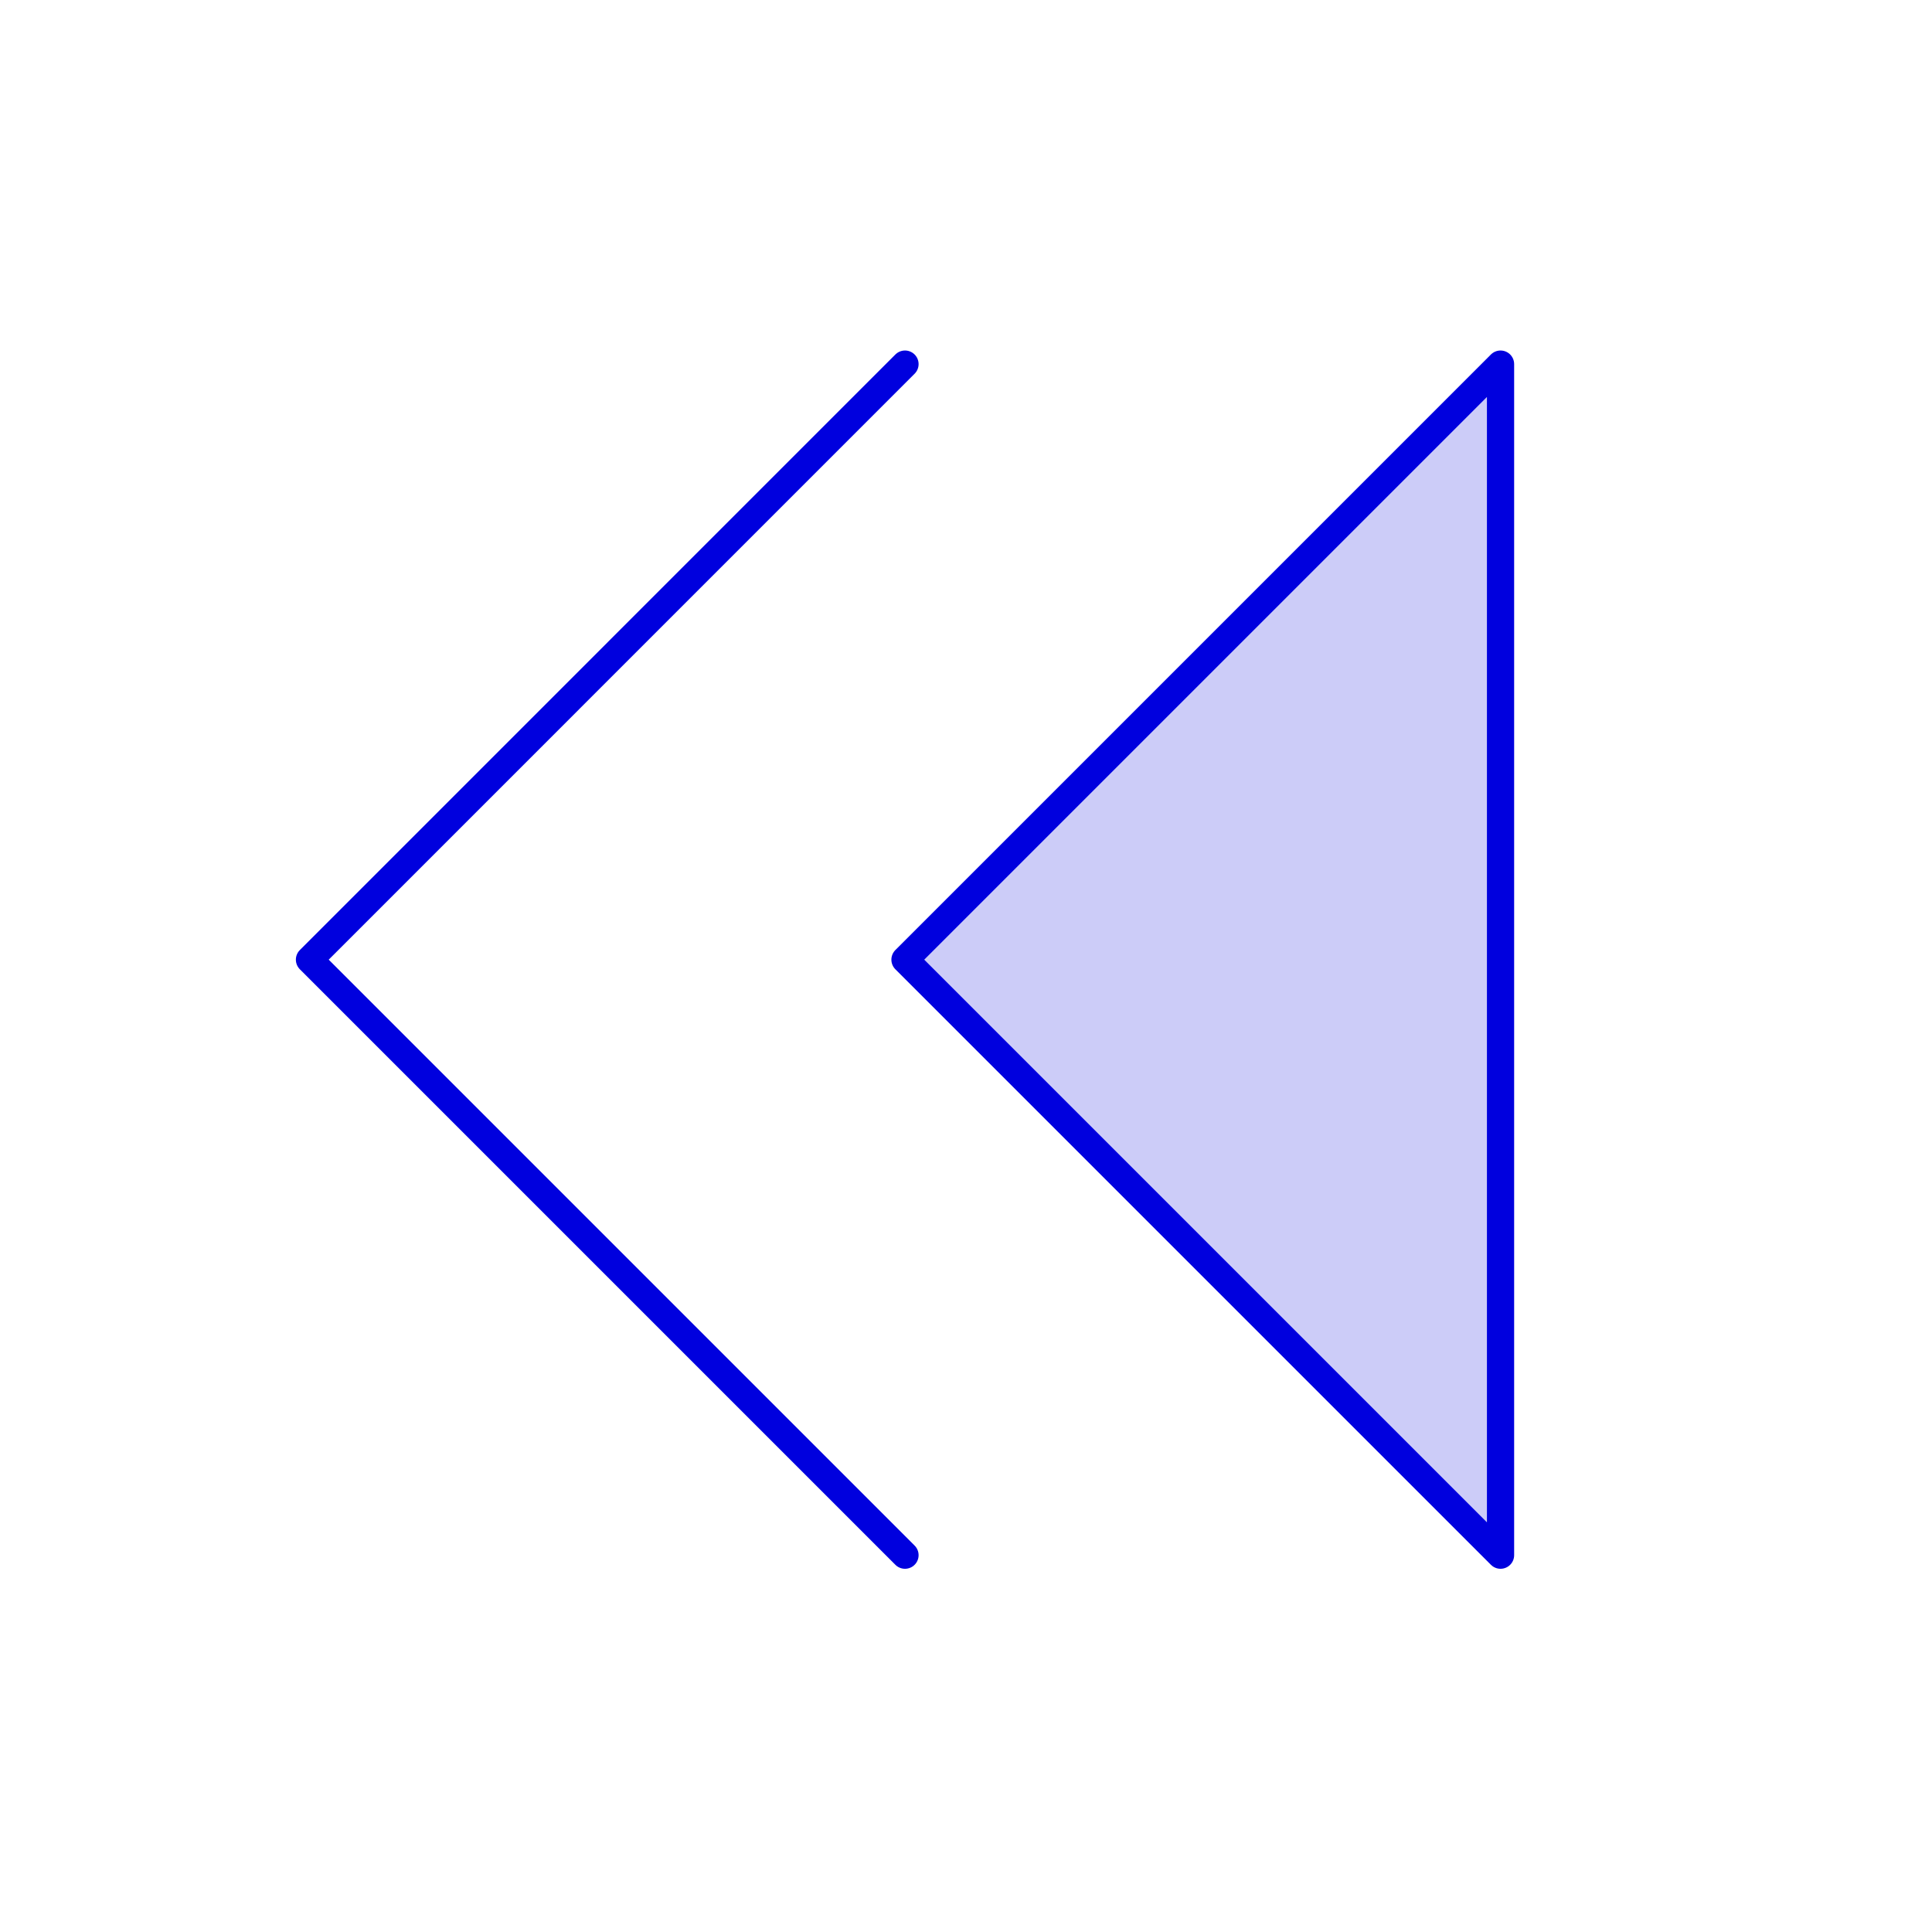 <svg width="71" height="71" viewBox="0 0 71 71" fill="none" xmlns="http://www.w3.org/2000/svg">
<path opacity="0.2" d="M55.144 57.152L33.258 35.267L55.144 13.381V57.152Z" fill="#0000DE"/>
<path d="M55.144 57.152L33.258 35.267L55.144 13.381V57.152Z" stroke="#0000DE" stroke-linecap="round" stroke-linejoin="round"/>
<path d="M33.258 57.152L11.373 35.267L33.258 13.381" stroke="#0000DE" stroke-linecap="round" stroke-linejoin="round"/>
</svg>
